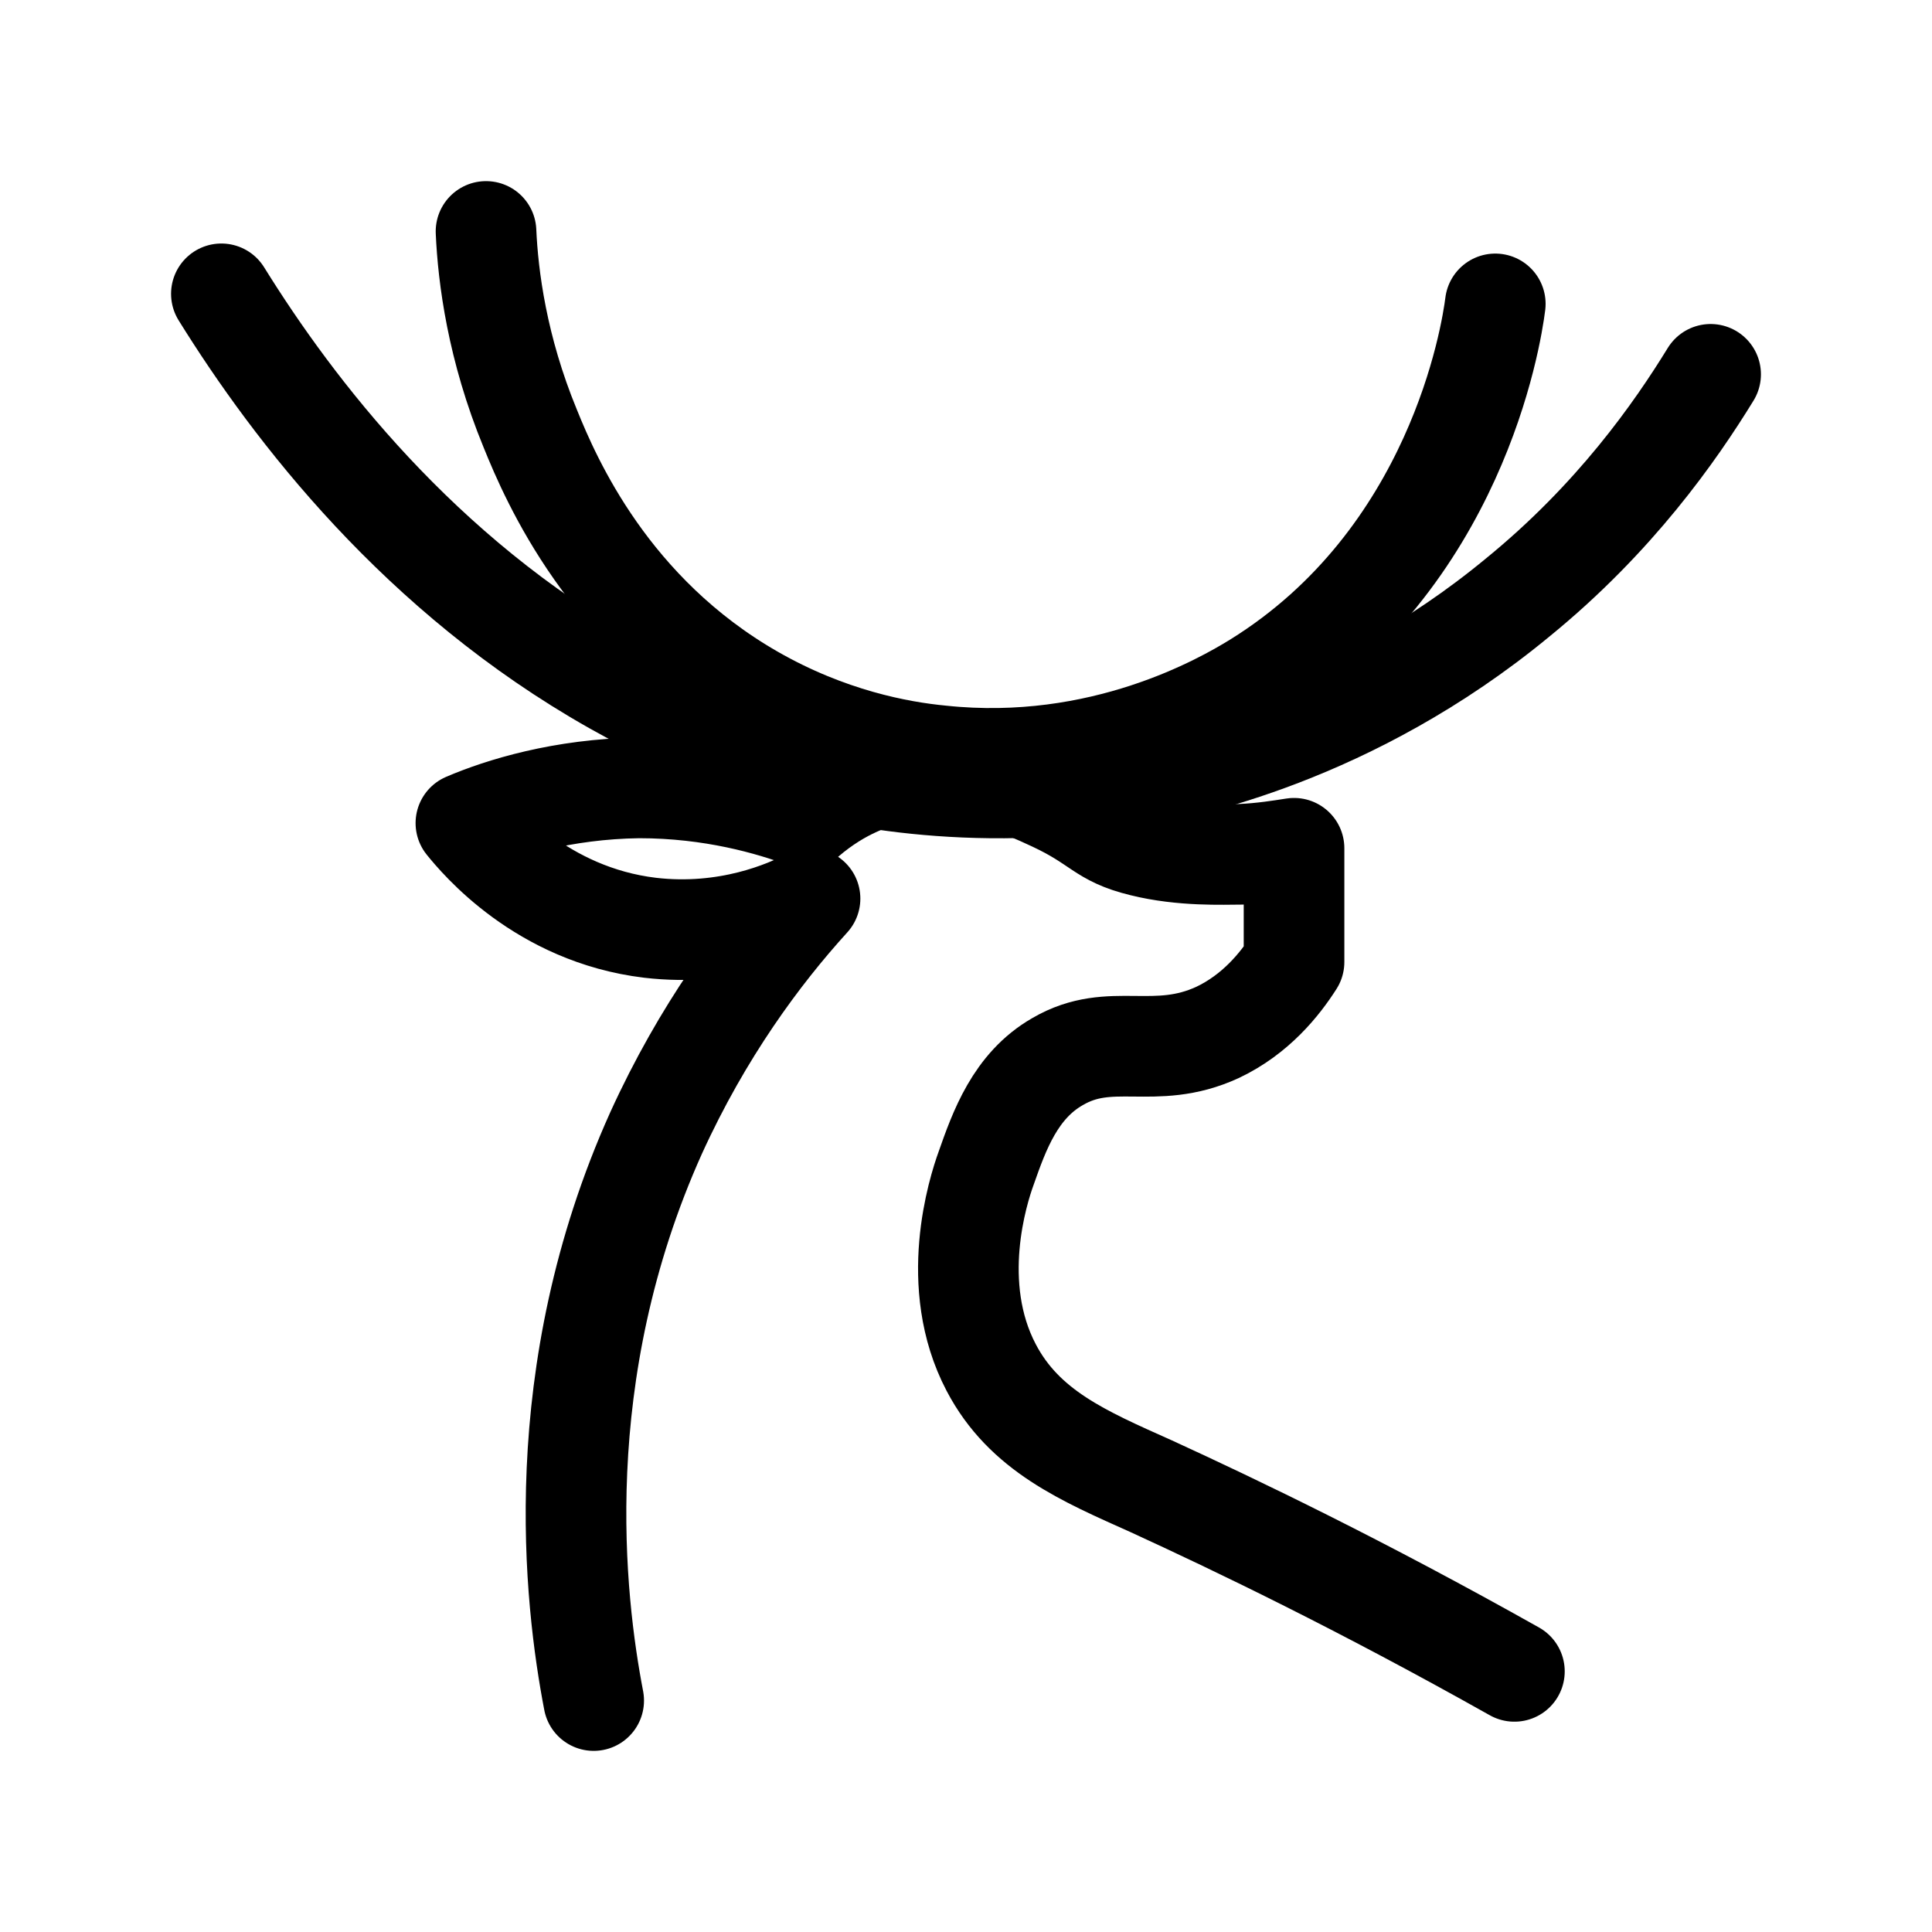 <svg xmlns="http://www.w3.org/2000/svg" width="192" height="192" fill="none" stroke="#000" stroke-linecap="round" stroke-linejoin="round" stroke-width="10"><path d="M59 169c-1.9-9.9-4.6-32.4 6.2-56.4 4.6-10.1 10.3-17.8 15.3-23.3-2.3 1.2-8.2 3.8-15.9 2.9-10.8-1.3-17-8.8-18.3-10.4 3.5-1.5 9.6-3.4 17.2-3.5 7.3 0 13.1 1.7 16.6 3 3.5-3 6.8-4 8.6-4.4 6.9-1.5 13 1.3 16 2.7 4.7 2.2 4.7 3.5 8.8 4.5 4 1 8.1.8 9.8.8 2.2-.1 4-.4 5.3-.6v11.3c-1.4 2.2-3.8 5.2-7.6 7-6.3 2.9-10.6-.2-15.9 2.9-4.2 2.4-5.8 6.9-7.1 10.6-.8 2.2-3.8 11.6.5 19.8 3.3 6.3 9.2 8.8 15.9 11.8 8.5 3.9 20.8 9.8 36.1 18.4M48.3 23c.2 4.5 1.1 11.6 4.4 19.6 2.1 5.2 7.8 18.3 22.1 26.5 7.5 4.3 14.5 5.6 18.7 6 16 1.7 28-5.2 31.4-7.3 19.8-12.3 23.3-34.4 23.7-37.6"/><path d="M22 29.2C29.2 40.8 41.7 57.1 61 68c8.7 4.9 15.6 7 17.7 7.6 4.1 1.1 17.4 4.5 34.5 1.5 4-.7 21-4 37.6-17.7 9.7-7.9 15.7-16.5 19.2-22.2"/></svg>